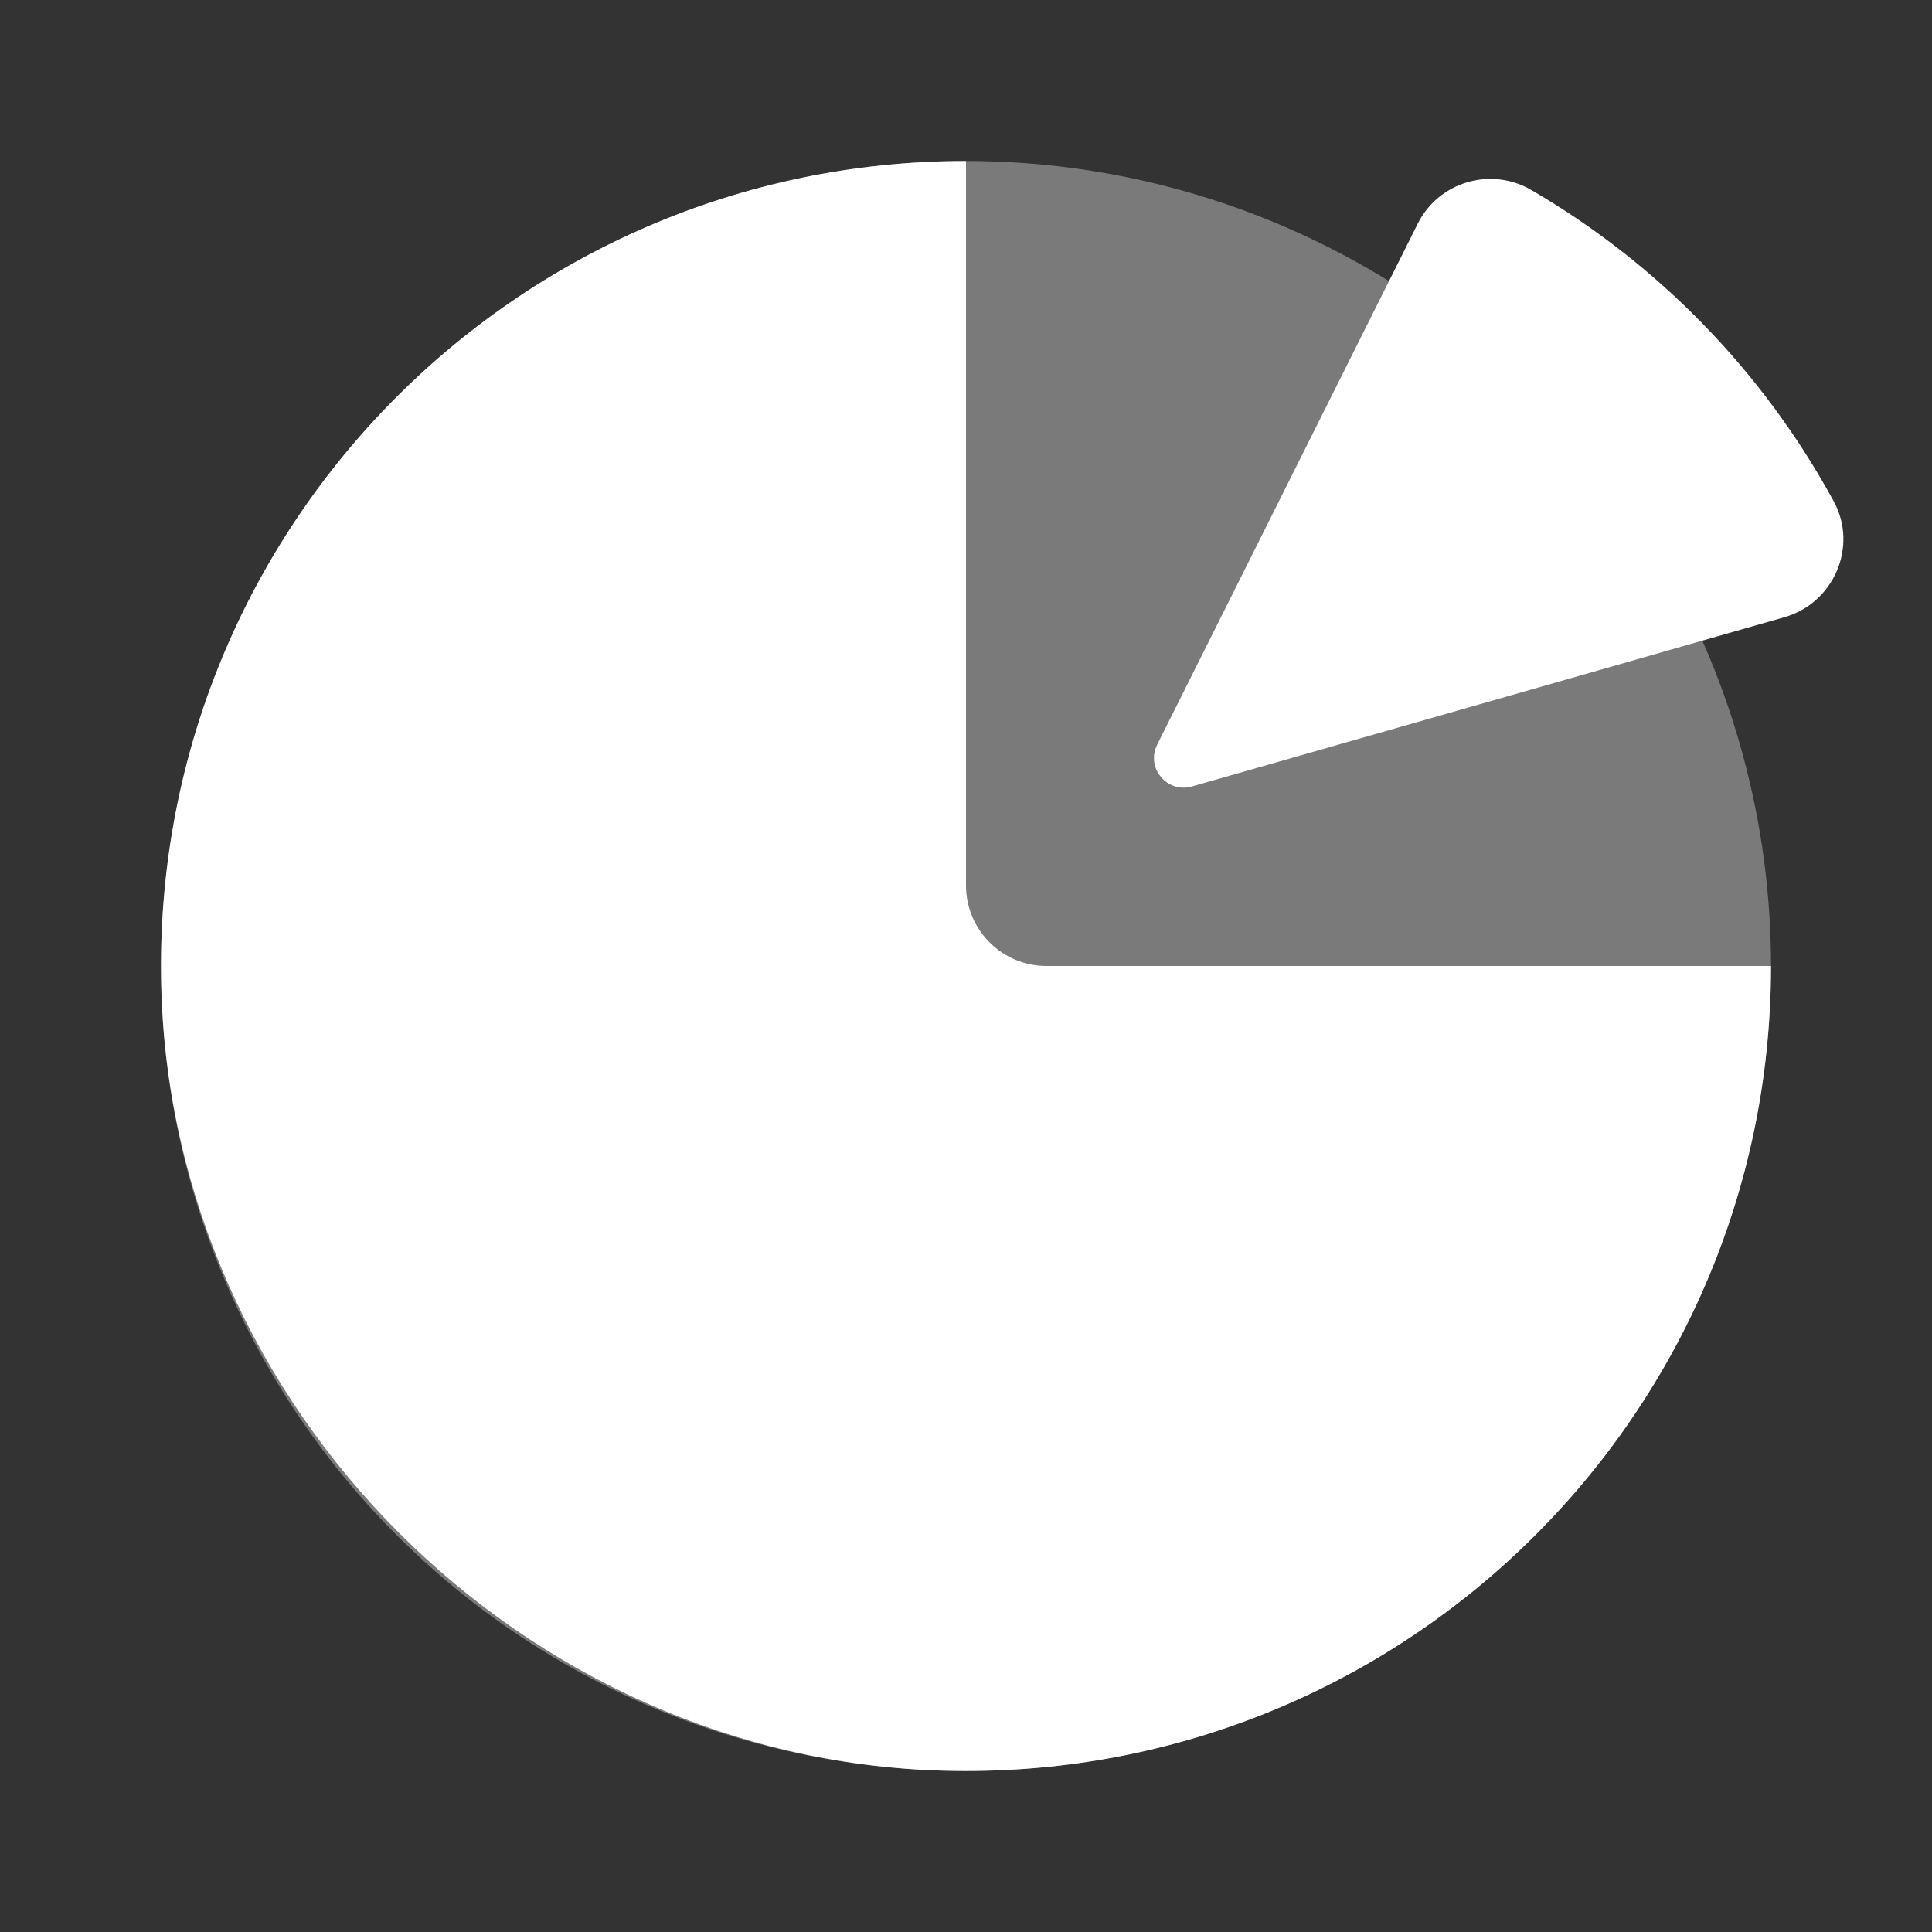<svg xmlns="http://www.w3.org/2000/svg" viewBox="0 0 24 24">
  <rect x="0" y="0" width="24" height="24" fill="#333333" stroke="none"/>
  <circle cx="12" cy="12" r="10" opacity=".35" fill="#ffffff" />
  <path d="M14.806,9.77l7.361-2.103c0.613-0.175,0.918-0.878,0.613-1.438c-0.875-1.609-2.178-2.949-3.758-3.869c-0.502-0.292-1.15-0.102-1.41,0.418L14.375,9.25C14.231,9.537,14.498,9.858,14.806,9.77z" fill="#ffffff" />
  <path d="M12,11V2C6.383,2,1.847,6.632,2.004,12.284c0.145,5.218,4.495,9.568,9.713,9.712C17.369,22.152,22,17.617,22,12h-9C12.448,12,12,11.552,12,11z" fill="#ffffff" />
</svg>